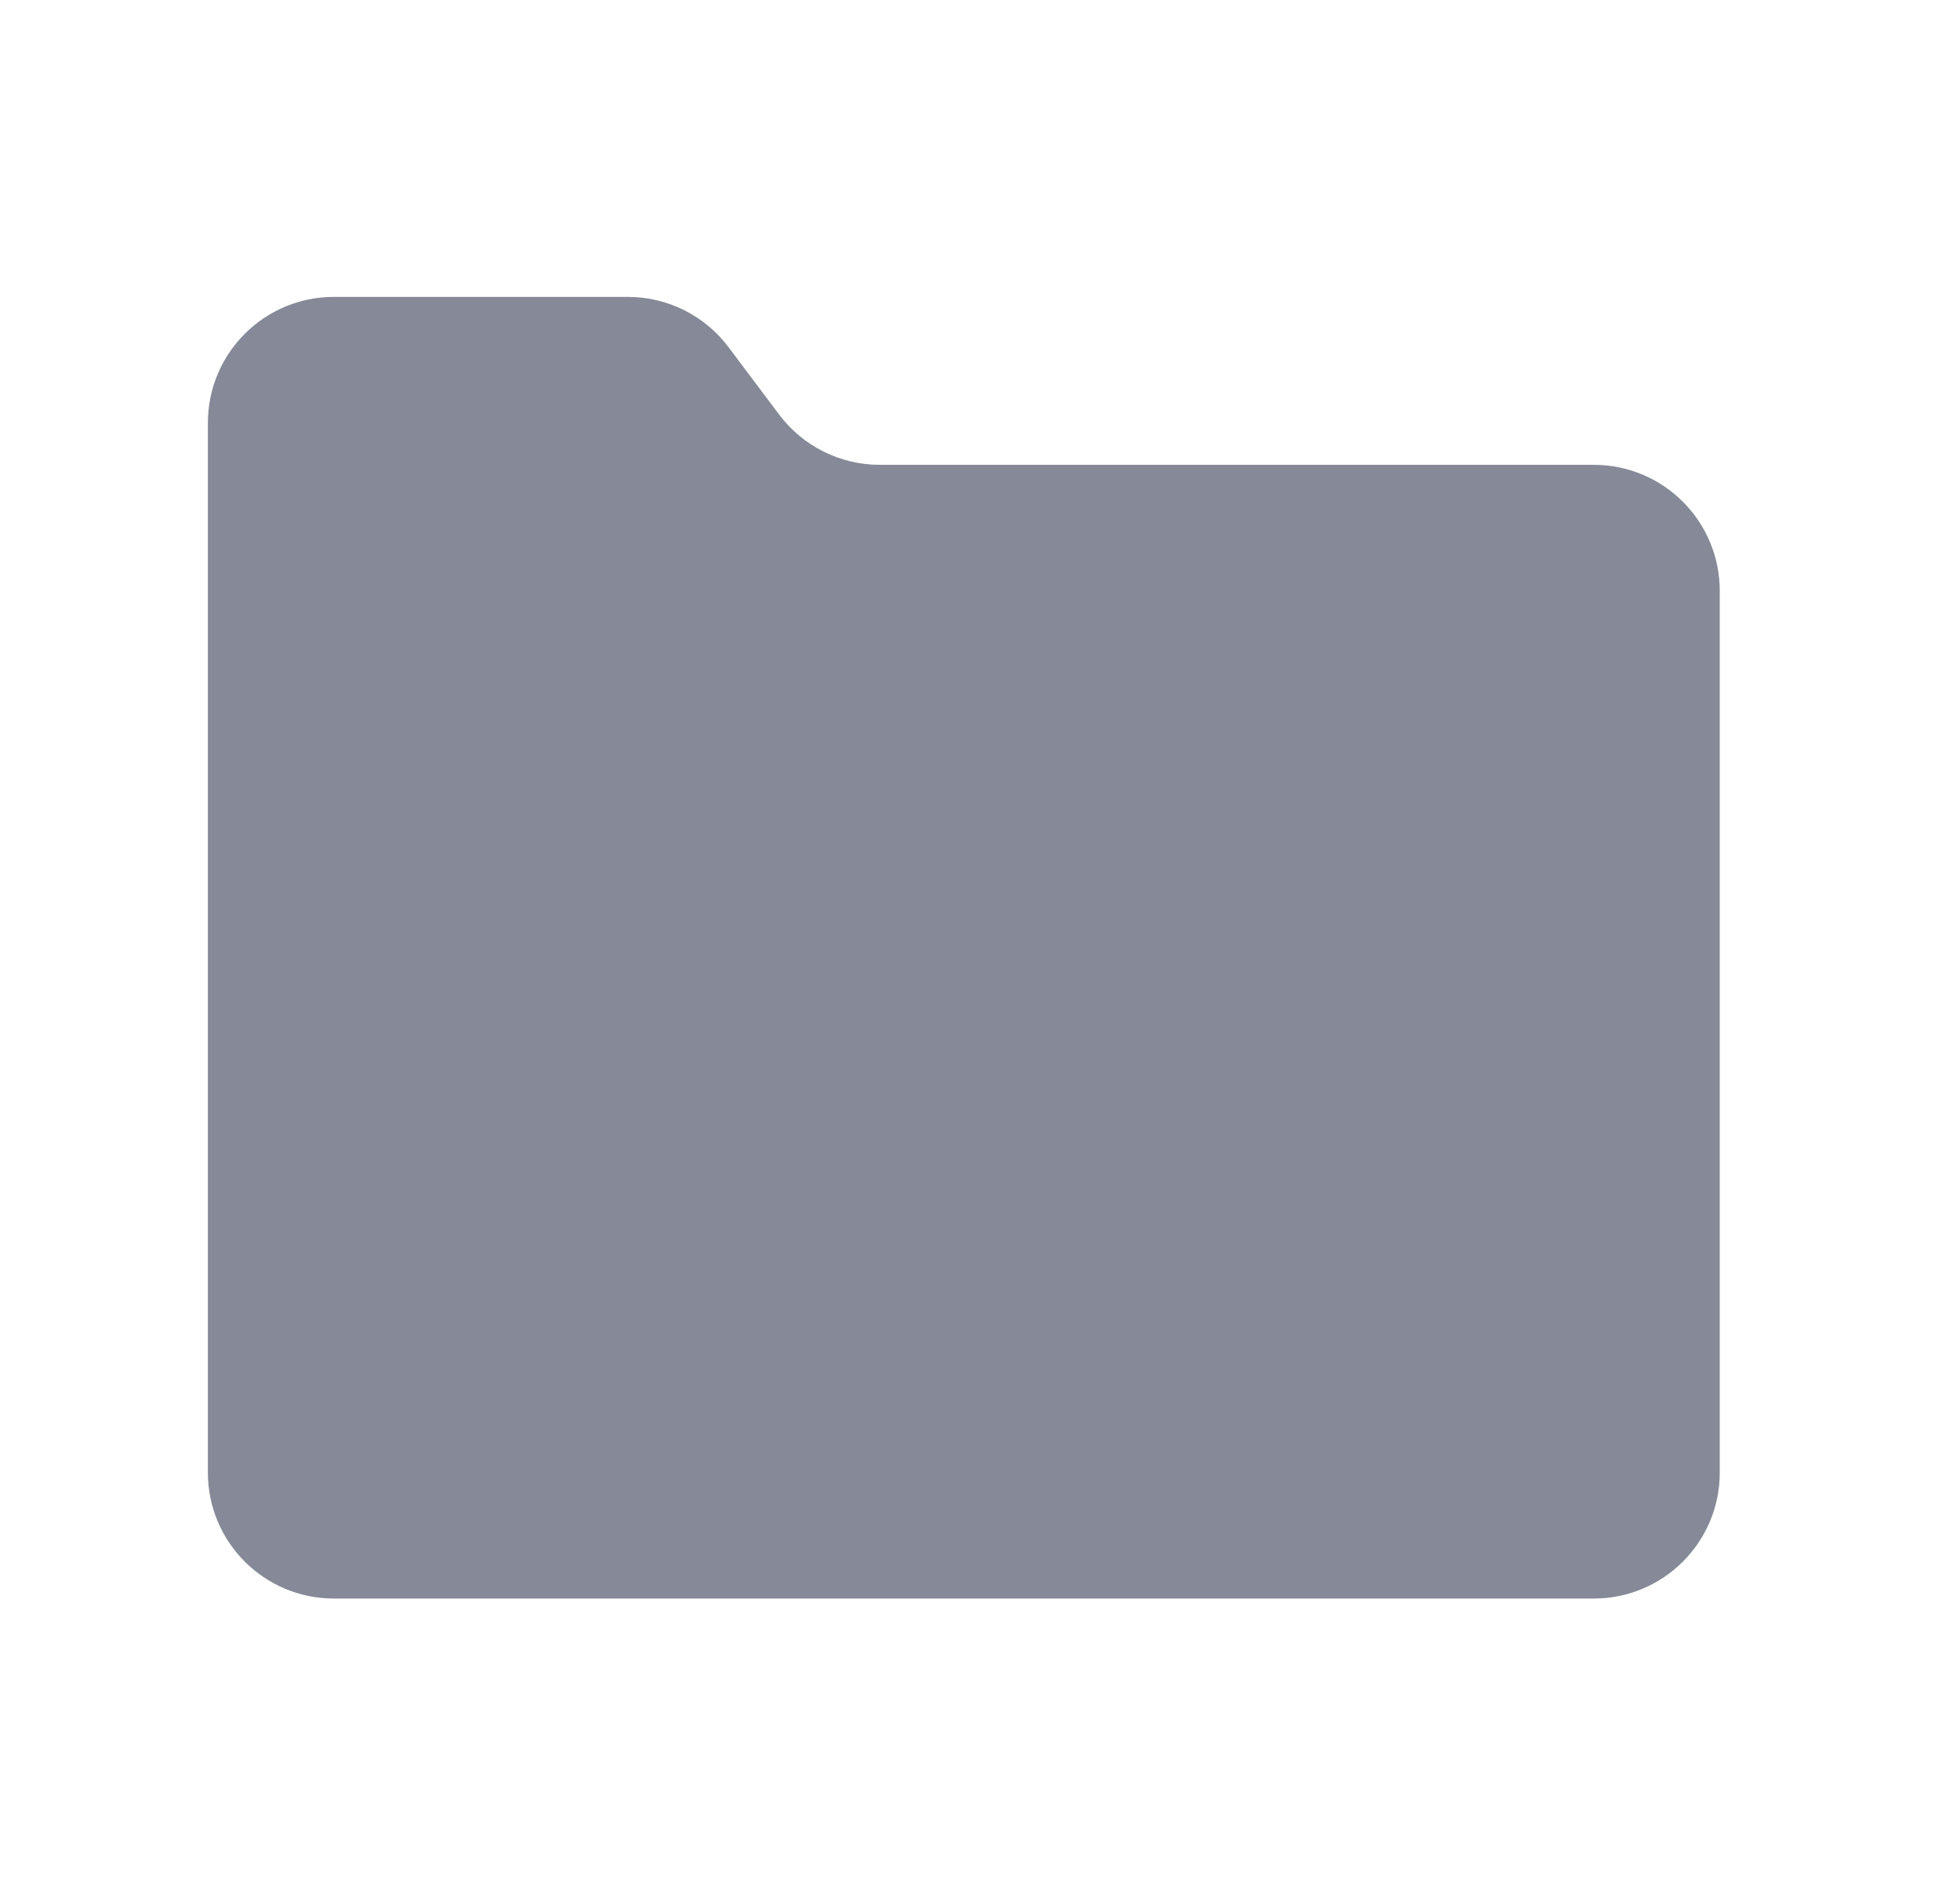 <svg width="33" height="32" viewBox="0 0 33 32" fill="none" xmlns="http://www.w3.org/2000/svg">
<path d="M5.621 5H10.571C11.239 5 11.867 5.314 12.268 5.849L13.117 6.98C13.517 7.514 14.146 7.828 14.813 7.828H26.834C28.006 7.828 28.955 8.778 28.955 9.95V24.799C28.955 25.97 28.006 26.92 26.834 26.92H5.621C4.45 26.92 3.5 25.97 3.5 24.799V7.121C3.5 5.95 4.45 5 5.621 5Z" fill="#868997"/>
</svg>
